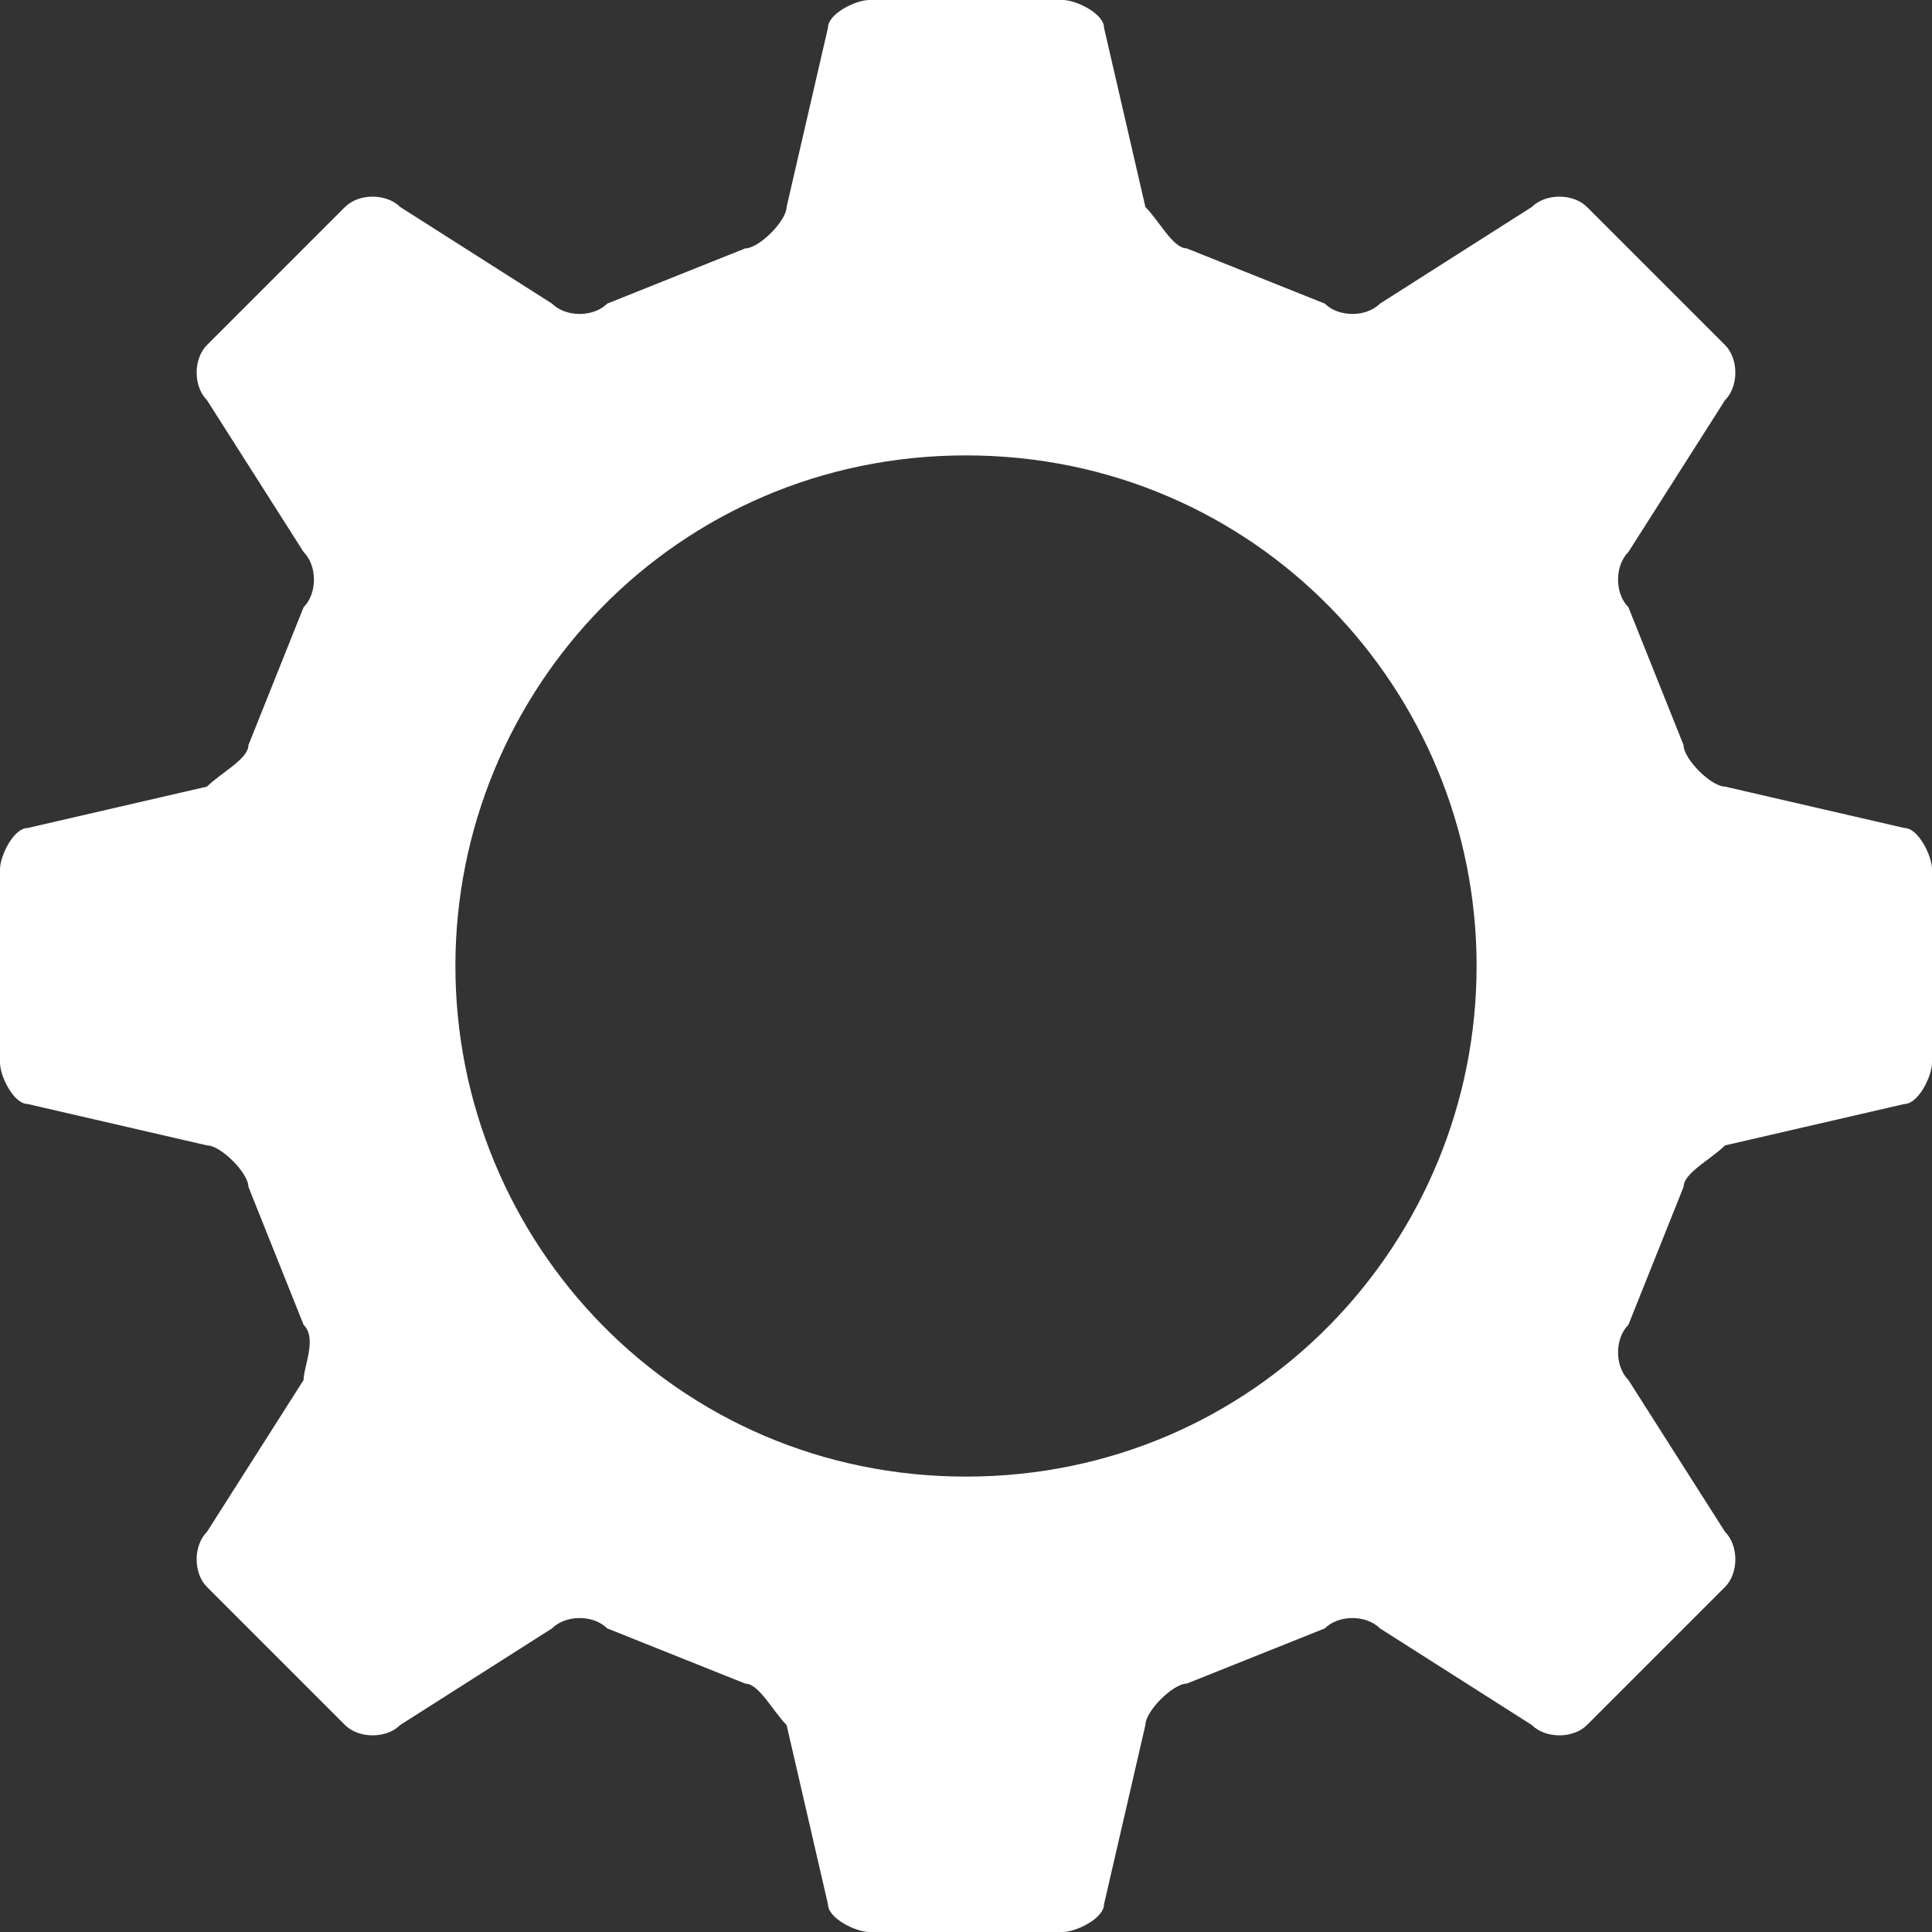 <?xml version="1.0" encoding="utf-8"?>
<!-- Generator: Adobe Illustrator 18.0.0, SVG Export Plug-In . SVG Version: 6.00 Build 0)  -->
<!DOCTYPE svg PUBLIC "-//W3C//DTD SVG 1.1//EN" "http://www.w3.org/Graphics/SVG/1.1/DTD/svg11.dtd">
<svg version="1.1" id="Layer_1" xmlns="http://www.w3.org/2000/svg" xmlns:xlink="http://www.w3.org/1999/xlink" x="0px" y="0px"
	 width="14px" height="14px" viewBox="0 0 14 14" enable-background="new 0 0 14 14" xml:space="preserve">
<rect x="0" y="0" width="14" height="14" fill="#333333" stroke="none"/>
<g>
	<path fill="#FFFFFF" d="M13.8,8C13.9,8,14,7.8,14,7.7V6.3C14,6.2,13.9,6,13.8,6l-1.3-0.3c-0.1,0-0.3-0.2-0.3-0.3l-0.4-1
		c-0.1-0.1-0.1-0.3,0-0.4l0.7-1.1c0.1-0.1,0.1-0.3,0-0.4l-1-1c-0.1-0.1-0.3-0.1-0.4,0L10,2.2c-0.1,0.1-0.3,0.1-0.4,0l-1-0.4
		c-0.1,0-0.2-0.2-0.3-0.3L8,0.2C8,0.1,7.8,0,7.7,0H6.3C6.2,0,6,0.1,6,0.2L5.7,1.5c0,0.1-0.2,0.3-0.3,0.3l-1,0.4
		C4.3,2.3,4.1,2.3,4,2.2L2.9,1.5c-0.1-0.1-0.3-0.1-0.4,0l-1,1c-0.1,0.1-0.1,0.3,0,0.4L2.2,4c0.1,0.1,0.1,0.3,0,0.4l-0.4,1
		c0,0.1-0.2,0.2-0.3,0.3L0.2,6C0.1,6,0,6.2,0,6.3v1.4C0,7.8,0.1,8,0.2,8l1.3,0.3c0.1,0,0.3,0.2,0.3,0.3l0.4,1c0.1,0.1,0,0.3,0,0.4
		l-0.7,1.1c-0.1,0.1-0.1,0.3,0,0.4l1,1c0.1,0.1,0.3,0.1,0.4,0L4,11.8c0.1-0.1,0.3-0.1,0.4,0l1,0.4c0.1,0,0.2,0.2,0.3,0.3L6,13.8
		C6,13.9,6.2,14,6.3,14h1.4C7.8,14,8,13.9,8,13.8l0.3-1.3c0-0.1,0.2-0.3,0.3-0.3l1-0.4c0.1-0.1,0.3-0.1,0.4,0l1.1,0.7
		c0.1,0.1,0.3,0.1,0.4,0l1-1c0.1-0.1,0.1-0.3,0-0.4L11.8,10c-0.1-0.1-0.1-0.3,0-0.4l0.4-1c0-0.1,0.2-0.2,0.3-0.3L13.8,8z M7,10.7
		c-2.1,0-3.7-1.7-3.7-3.7S4.9,3.3,7,3.3s3.7,1.7,3.7,3.7S9.1,10.7,7,10.7z"/>
</g>
</svg>
